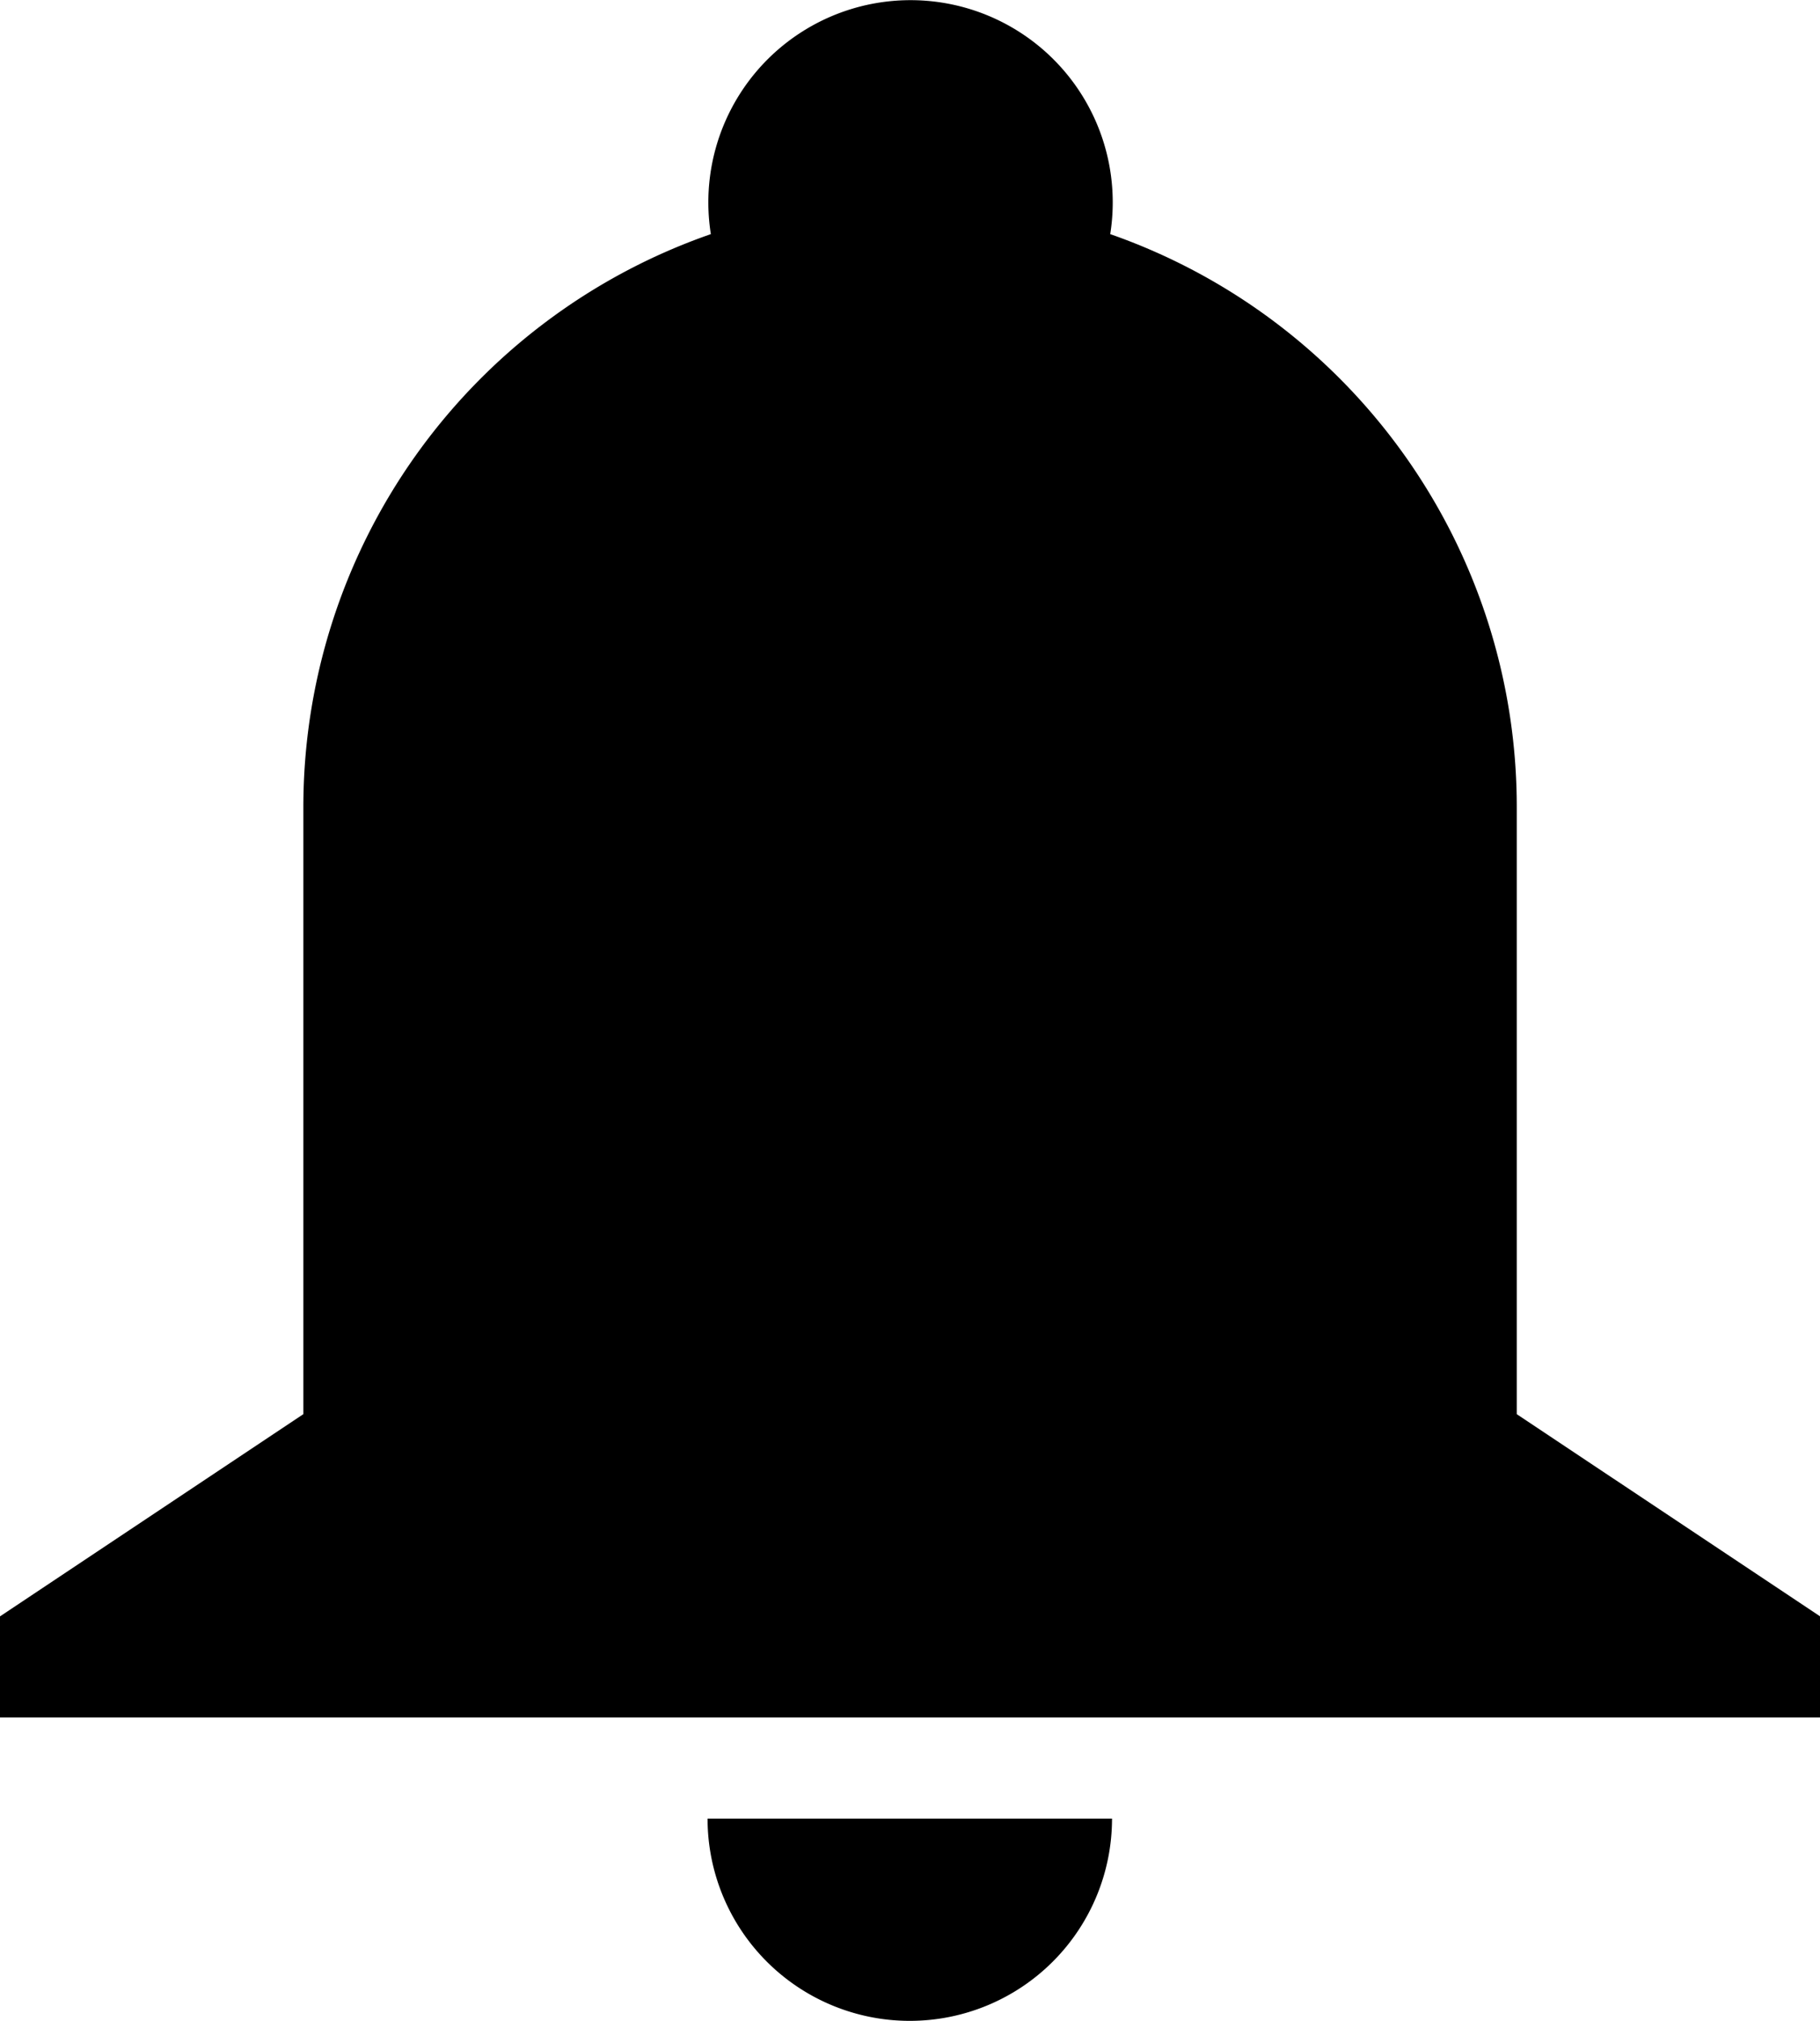 <svg xmlns="http://www.w3.org/2000/svg" viewBox="0 0 304.42 338"><title>bell</title><g id="Layer_2" data-name="Layer 2"><g id="Layer_1-2" data-name="Layer 1"><path d="M50.74,135.05a101.47,101.47,0,0,1,68.16-95.89,33.82,33.82,0,1,1,66.8,0,101.47,101.47,0,0,1,68,95.89V236.53l50.74,33.82v16.91H0V270.35l50.74-33.82ZM186,304.18a33.82,33.82,0,0,1-67.65,0Z"/></g></g></svg>